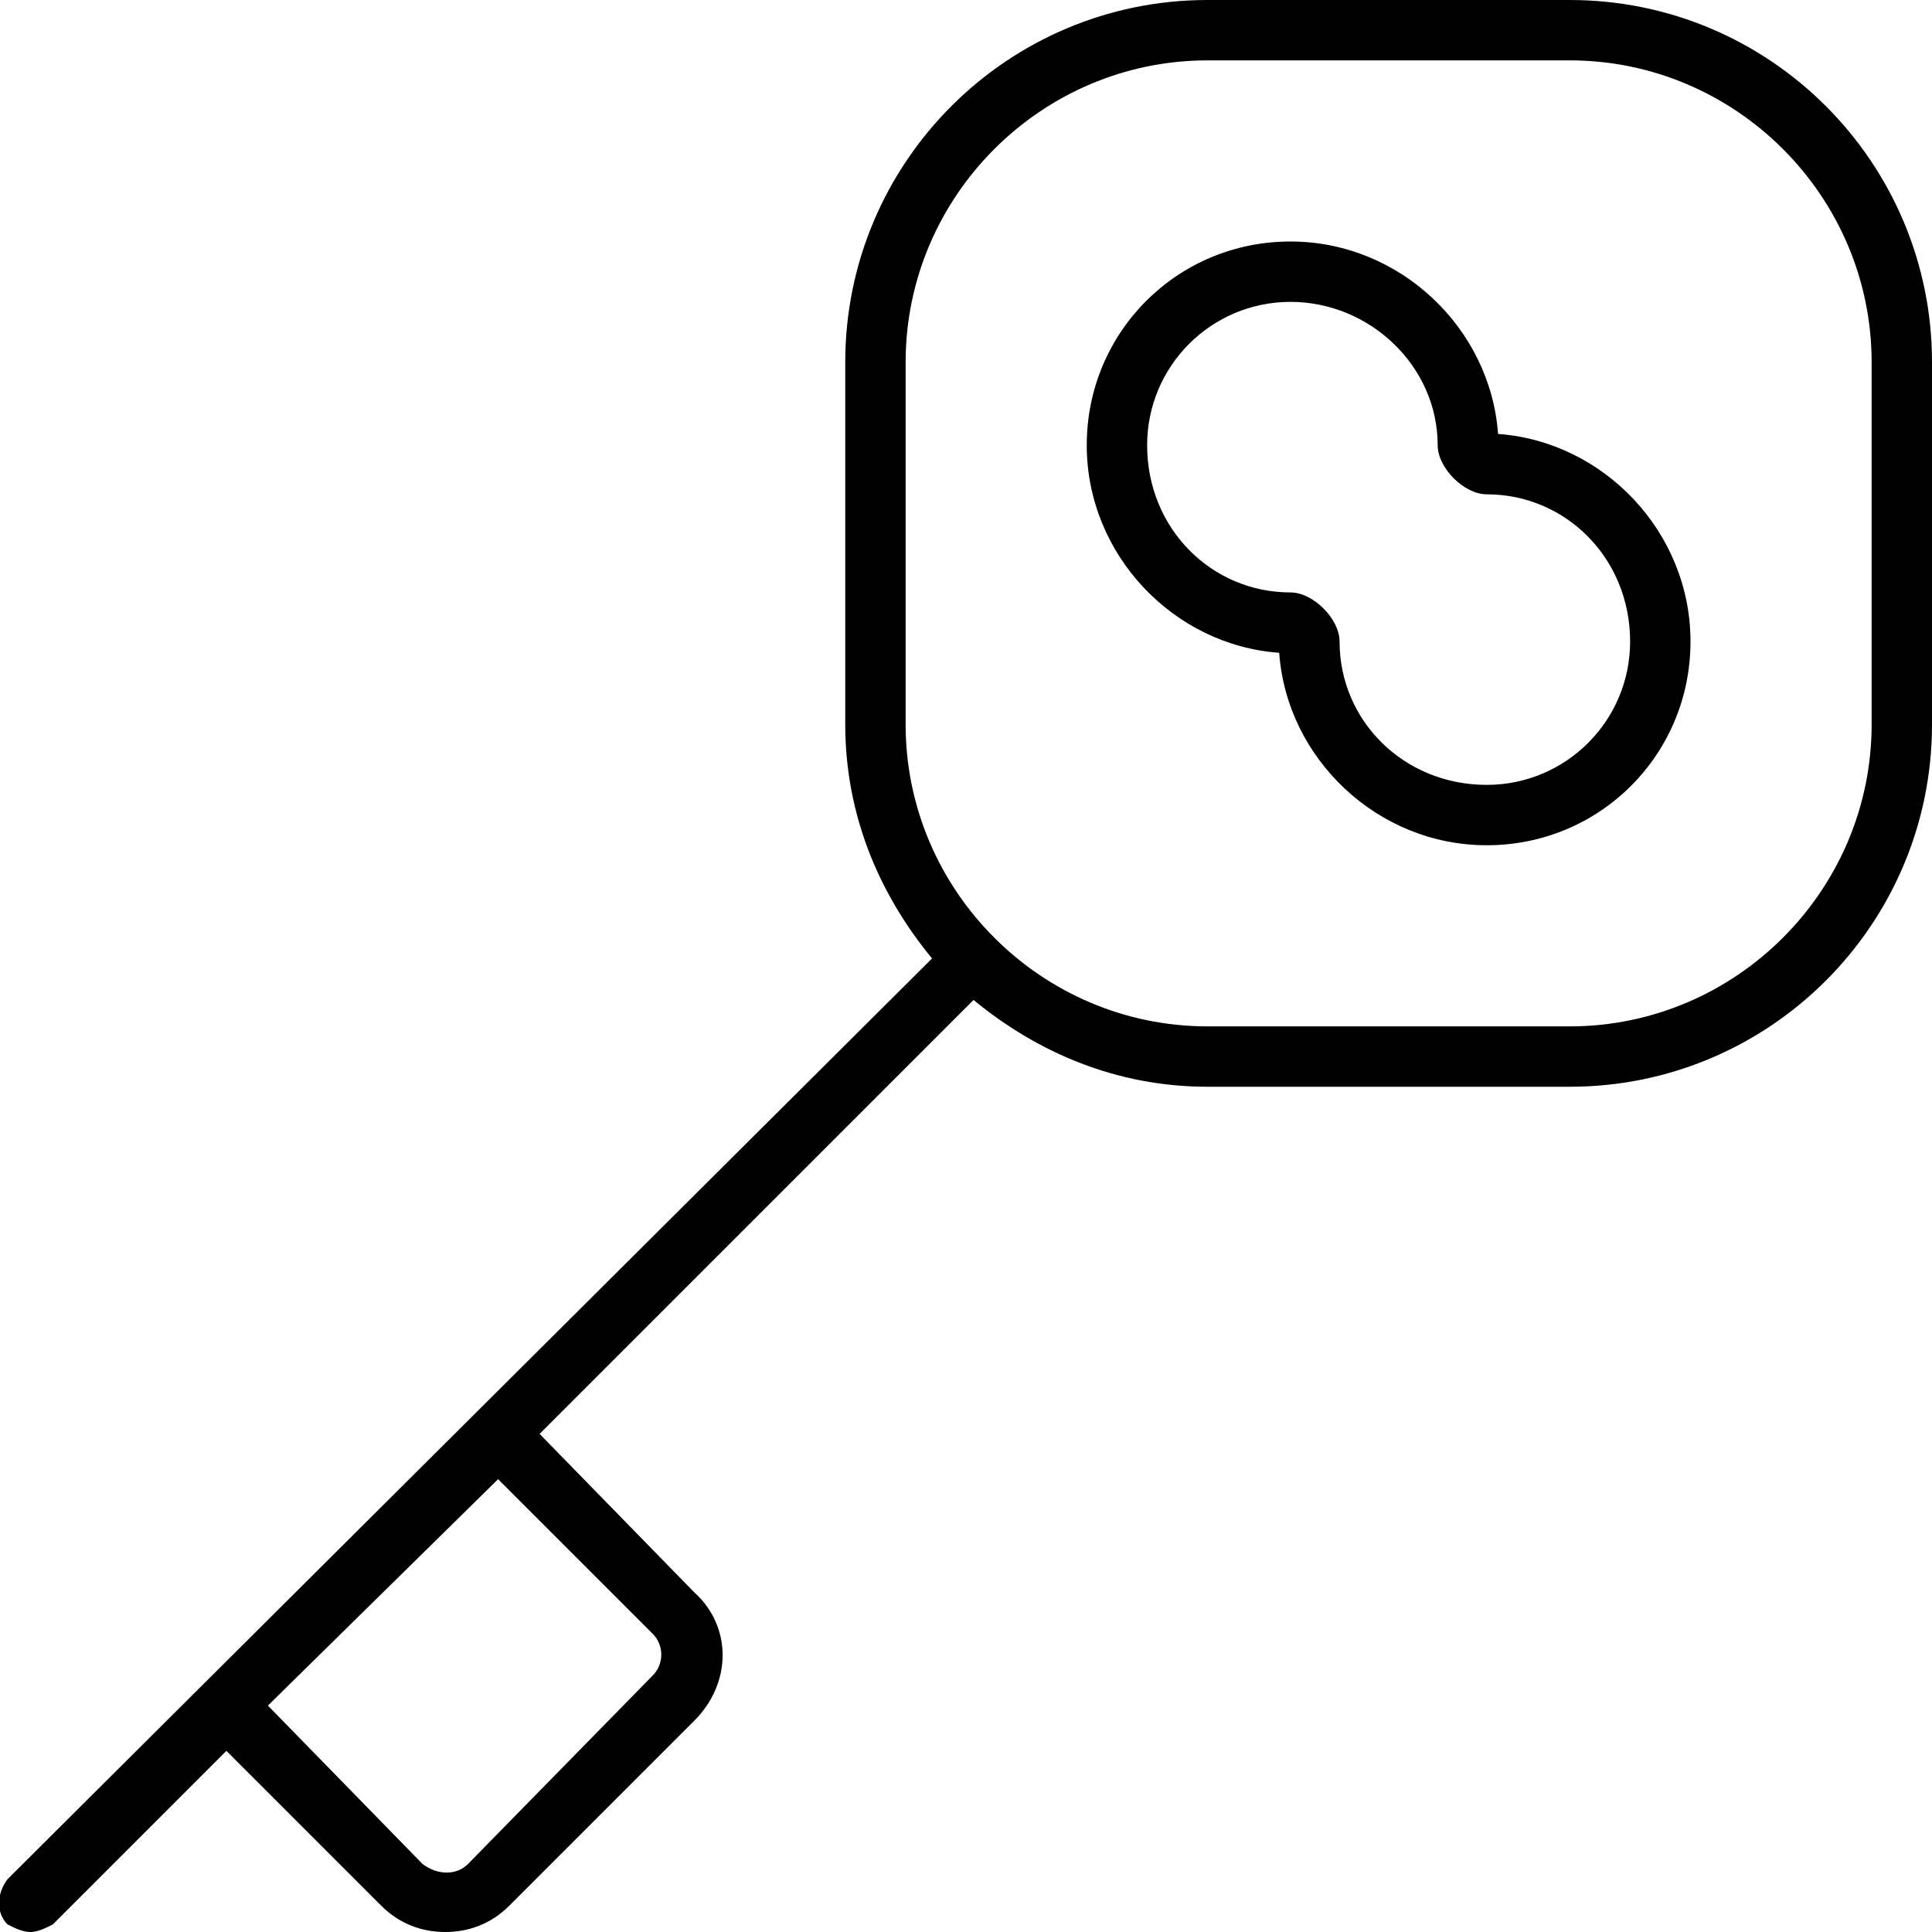 <svg xmlns="http://www.w3.org/2000/svg" viewBox="0 0 512 512"><!-- Font Awesome Pro 6.0.0-alpha1 by @fontawesome - https://fontawesome.com License - https://fontawesome.com/license (Commercial License) --><path d="M416 0H320C267 0 224 43 224 96V192C224 216 233 237 247 254L2 498C-1 502 -1 507 2 510C4 511 6 512 8 512S12 511 14 510L60 464L101 505C106 510 112 512 118 512S130 510 135 505L184 456C194 446 194 431 184 422L143 380L258 265C275 279 296 288 320 288H416C469 288 512 245 512 192V96C512 43 469 0 416 0ZM173 433C176 436 176 441 173 444L124 494C121 497 116 497 112 494L71 452L132 392L173 433ZM496 192C496 236 460 272 416 272H320C276 272 240 236 240 192V96C240 52 276 16 320 16H416C460 16 496 52 496 96V192ZM397 115C395 87 371 64 342 64C312 64 288 88 288 118C288 147 311 171 339 173C341 201 365 224 394 224C424 224 448 200 448 170C448 141 425 117 397 115ZM394 208C372 208 355 191 355 170C355 164 348 157 342 157C321 157 304 140 304 118C304 97 321 80 342 80S381 97 381 118C381 124 388 131 394 131C415 131 432 148 432 170C432 191 415 208 394 208Z"/></svg>